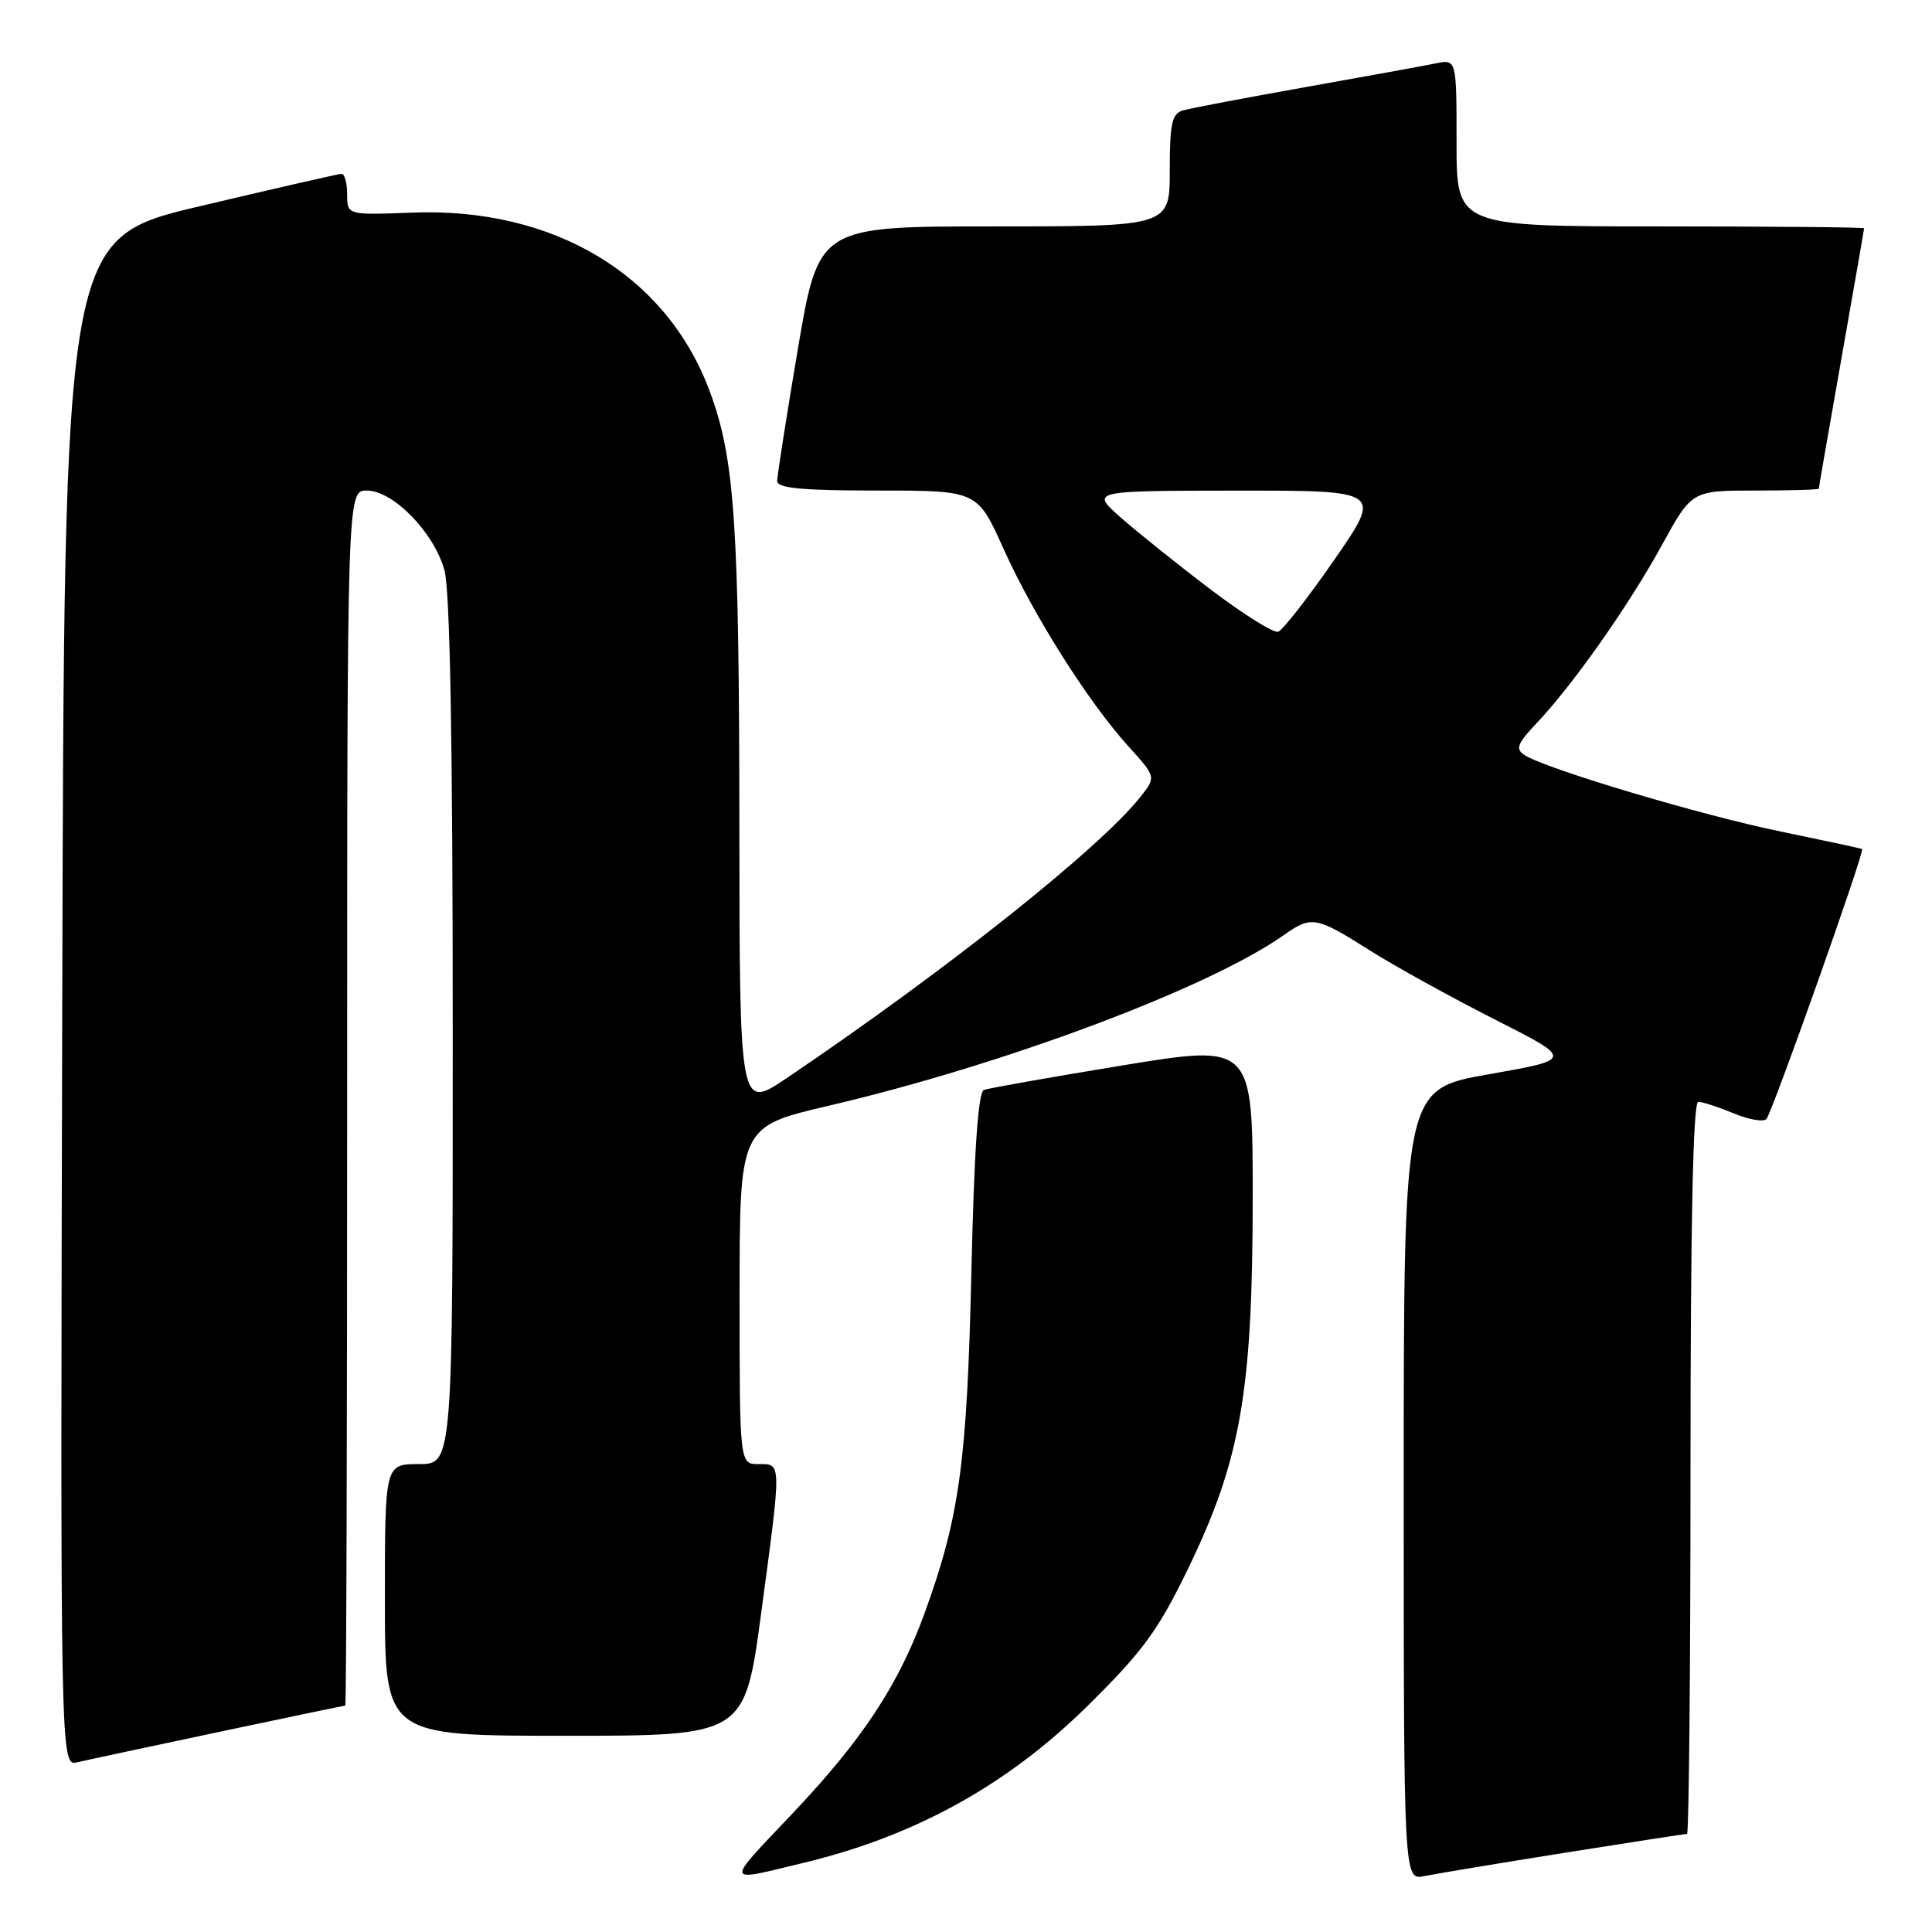 <?xml version="1.0" encoding="UTF-8" standalone="no"?>
<!DOCTYPE svg PUBLIC "-//W3C//DTD SVG 1.1//EN" "http://www.w3.org/Graphics/SVG/1.1/DTD/svg11.dtd" >
<svg xmlns="http://www.w3.org/2000/svg" xmlns:xlink="http://www.w3.org/1999/xlink" version="1.1" viewBox="0 0 256 256">
 <g >
 <path fill="currentColor"
d=" M 106.50 246.83 C 121.29 243.27 133.50 236.51 144.13 226.02 C 151.47 218.77 153.45 216.06 157.44 207.83 C 164.39 193.48 165.97 184.41 165.99 158.93 C 166.00 138.35 166.00 138.35 148.75 141.17 C 139.26 142.73 130.99 144.19 130.38 144.42 C 129.61 144.71 129.08 152.40 128.71 168.67 C 128.14 193.68 127.14 201.02 122.55 213.65 C 119.07 223.24 114.36 230.41 105.08 240.22 C 95.95 249.87 95.85 249.40 106.50 246.83 Z  M 207.29 245.51 C 215.98 244.13 223.29 243.00 223.54 243.00 C 223.79 243.00 224.00 221.18 224.00 194.50 C 224.00 161.83 224.34 146.00 225.03 146.00 C 225.60 146.00 227.70 146.69 229.71 147.52 C 231.71 148.36 233.67 148.70 234.06 148.27 C 234.83 147.42 247.13 112.74 246.74 112.50 C 246.61 112.42 241.75 111.38 235.94 110.18 C 225.40 108.02 204.83 101.88 202.01 100.05 C 200.77 99.24 201.03 98.55 203.64 95.79 C 208.44 90.72 215.80 80.26 220.20 72.25 C 224.18 65.00 224.18 65.00 232.59 65.00 C 237.22 65.00 241.00 64.89 241.00 64.75 C 241.00 64.61 242.35 56.85 244.00 47.50 C 245.65 38.15 247.00 30.39 247.00 30.25 C 247.00 30.11 234.85 30.00 220.00 30.00 C 193.00 30.00 193.00 30.00 193.00 18.92 C 193.00 7.84 193.00 7.84 190.25 8.40 C 188.74 8.71 180.97 10.12 173.00 11.54 C 165.03 12.96 157.71 14.35 156.75 14.63 C 155.29 15.05 155.00 16.35 155.00 22.57 C 155.00 30.00 155.00 30.00 131.74 30.00 C 108.48 30.00 108.48 30.00 105.72 46.25 C 104.21 55.19 102.98 63.06 102.98 63.75 C 103.00 64.69 106.33 65.00 116.25 65.00 C 129.50 65.00 129.50 65.00 132.96 72.69 C 136.92 81.50 144.16 92.96 149.51 98.88 C 153.19 102.95 153.19 102.95 151.16 105.53 C 145.79 112.35 125.55 128.45 104.25 142.85 C 98.00 147.07 98.00 147.07 97.97 109.29 C 97.94 69.21 97.35 60.68 94.01 51.76 C 88.26 36.39 73.36 27.46 54.65 28.17 C 46.00 28.50 46.00 28.50 46.00 25.75 C 46.00 24.24 45.66 23.01 45.25 23.03 C 44.84 23.05 36.40 24.98 26.50 27.32 C 8.50 31.57 8.50 31.57 8.25 132.80 C 7.99 234.04 7.99 234.04 10.25 233.51 C 13.26 232.81 45.43 226.00 45.75 226.00 C 45.89 226.00 46.00 189.78 46.00 145.50 C 46.00 65.00 46.00 65.00 48.60 65.00 C 52.10 65.00 57.50 70.54 58.89 75.55 C 59.63 78.20 59.99 98.28 59.99 136.75 C 60.00 194.00 60.00 194.00 55.50 194.00 C 51.00 194.00 51.00 194.00 51.00 212.00 C 51.00 230.00 51.00 230.00 74.84 230.00 C 98.67 230.00 98.67 230.00 100.86 213.75 C 103.58 193.45 103.59 194.00 100.50 194.00 C 98.00 194.00 98.00 194.00 98.00 171.64 C 98.00 149.28 98.00 149.28 109.75 146.53 C 133.12 141.07 160.19 130.91 170.15 123.88 C 173.77 121.32 174.39 121.43 181.45 125.90 C 184.84 128.04 192.32 132.17 198.06 135.08 C 208.50 140.37 208.50 140.37 197.25 142.35 C 186.00 144.33 186.00 144.33 186.00 196.74 C 186.00 249.16 186.00 249.16 188.75 248.59 C 190.26 248.28 198.61 246.89 207.29 245.51 Z  M 160.39 78.09 C 156.05 74.80 150.70 70.51 148.50 68.57 C 144.50 65.03 144.50 65.03 163.83 65.01 C 183.15 65.00 183.15 65.00 176.80 74.18 C 173.31 79.22 169.96 83.51 169.36 83.71 C 168.76 83.91 164.73 81.38 160.39 78.09 Z "/>
</g>
</svg>